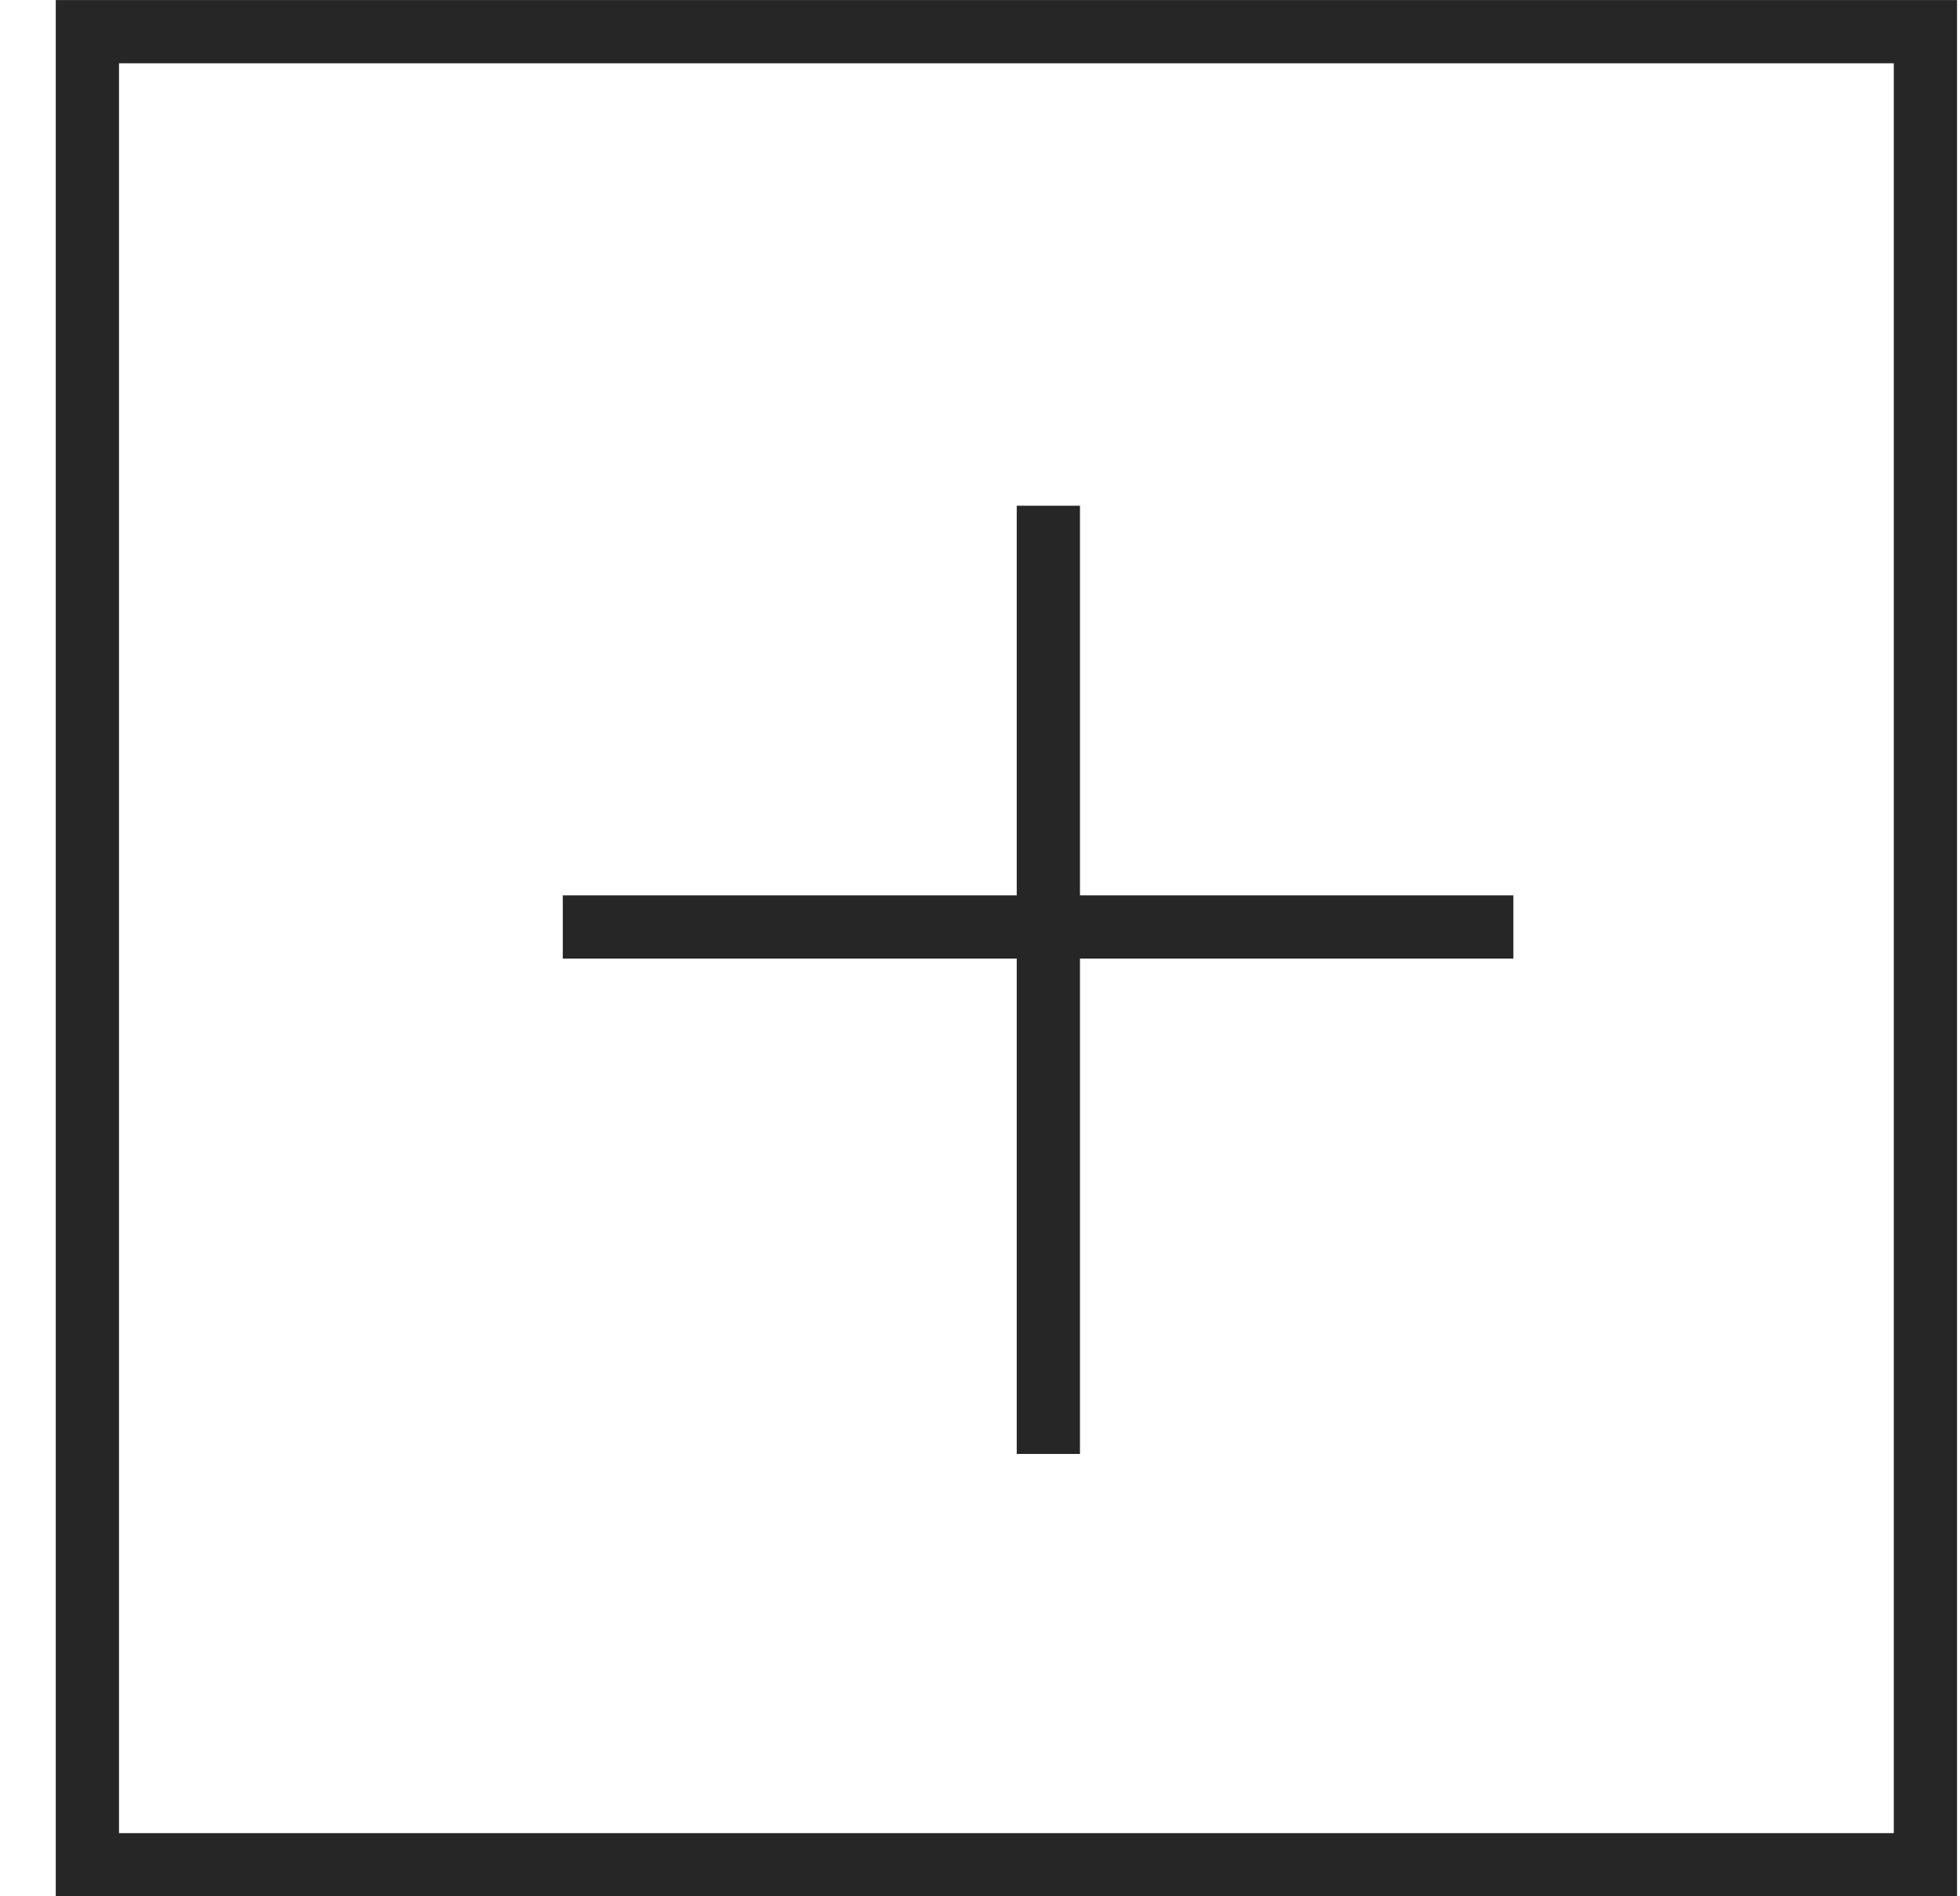 <svg width="31" height="30" viewBox="0 0 31 30" fill="none" xmlns="http://www.w3.org/2000/svg">
<rect x="1.382" y="0.501" width="29.071" height="29" stroke="#262626"/>
<line x1="16.581" y1="8.001" x2="16.581" y2="23.002" stroke="#262626"/>
<line x1="8.901" y1="14.665" x2="23.936" y2="14.665" stroke="#262626"/>
</svg>
